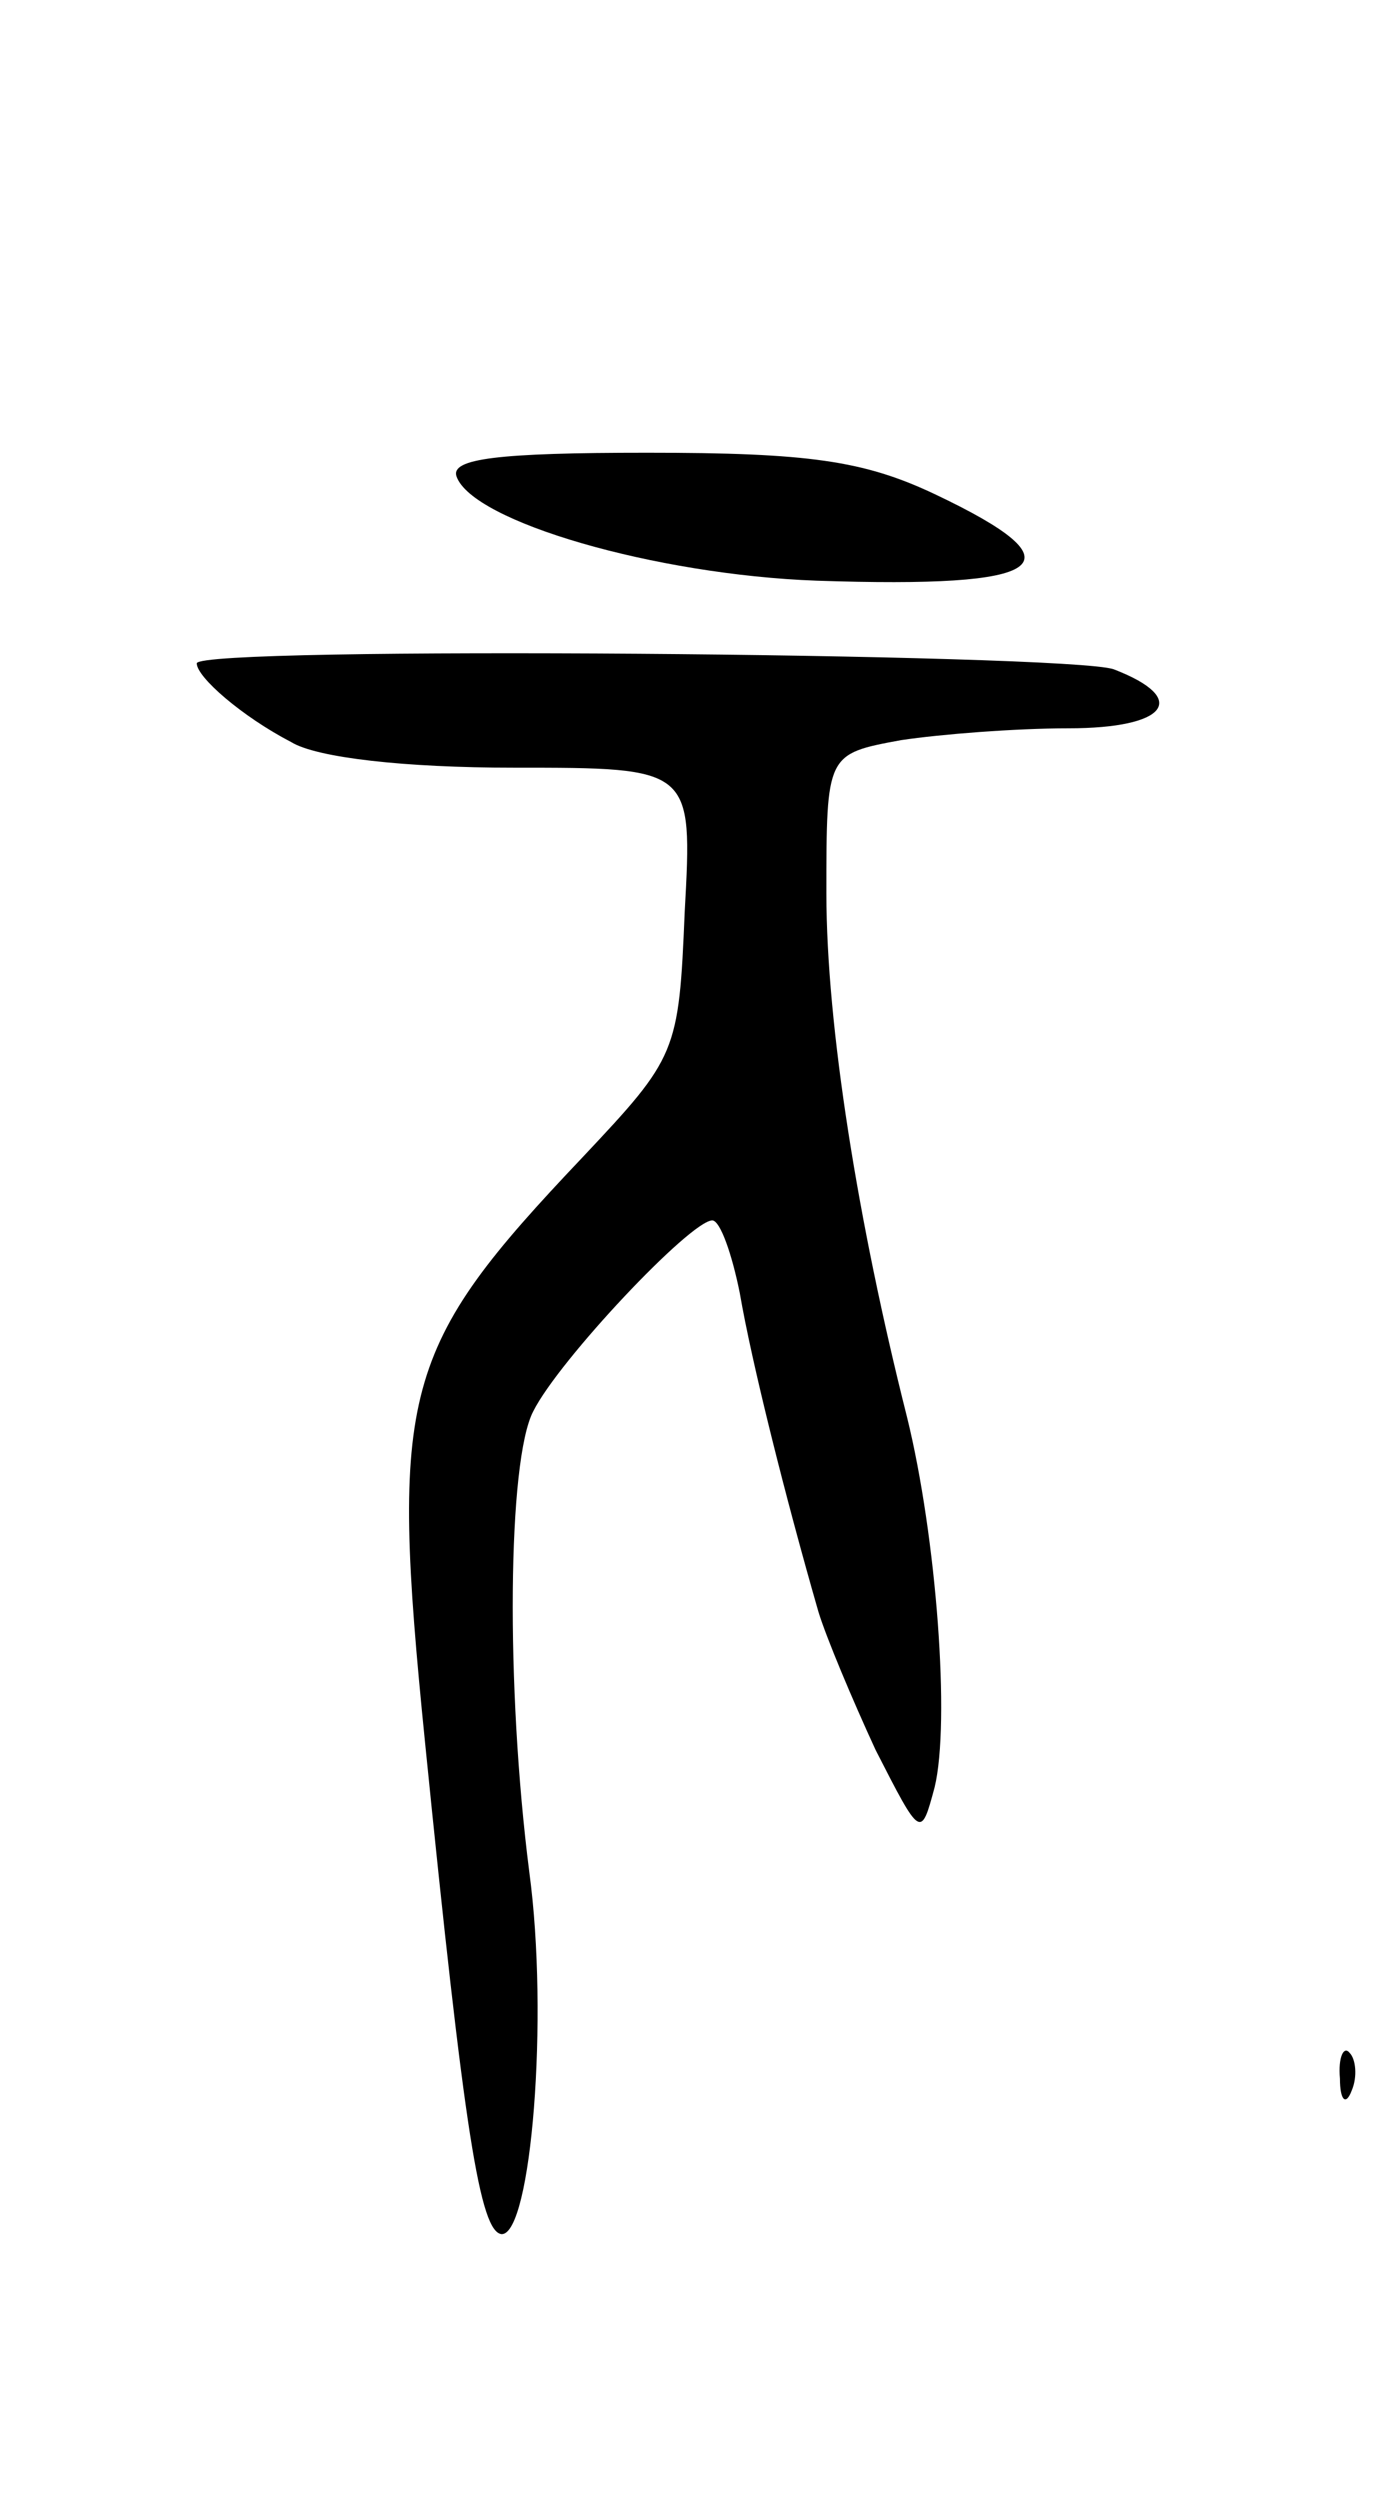 <svg version="1.0" xmlns="http://www.w3.org/2000/svg"
 width="71pt" height="127pt" viewBox="0 0 71 127"
 preserveAspectRatio="xMidYMid meet">
<g transform="translate(0,127) scale(0.1,-0.1)"
fill="#000000" stroke="none">
<path d="M232 1028 c8 -23 101 -50 183 -53 118 -4 136 8 60 44 -36 17 -64 21
-146 21 -76 0 -100 -3 -97 -12z"/>
<path d="M100 933 c0 -7 23 -27 48 -40 13 -8 58 -13 113 -13 91 0 91 0 87 -73
-3 -72 -4 -74 -52 -125 -92 -97 -98 -118 -80 -297 20 -199 28 -249 39 -250 15
0 24 110 14 184 -12 94 -11 209 2 234 13 26 80 97 91 97 4 0 10 -17 14 -37 6
-35 23 -103 40 -162 4 -13 17 -44 29 -70 23 -45 23 -45 30 -19 8 33 1 127 -14
188 -25 99 -41 199 -41 266 0 71 0 71 38 78 20 3 58 6 85 6 50 0 62 15 23 30
-23 8 -466 12 -466 3z"/>
<path d="M681 214 c0 -11 3 -14 6 -6 3 7 2 16 -1 19 -3 4 -6 -2 -5 -13z"/>
</g>
</svg>
